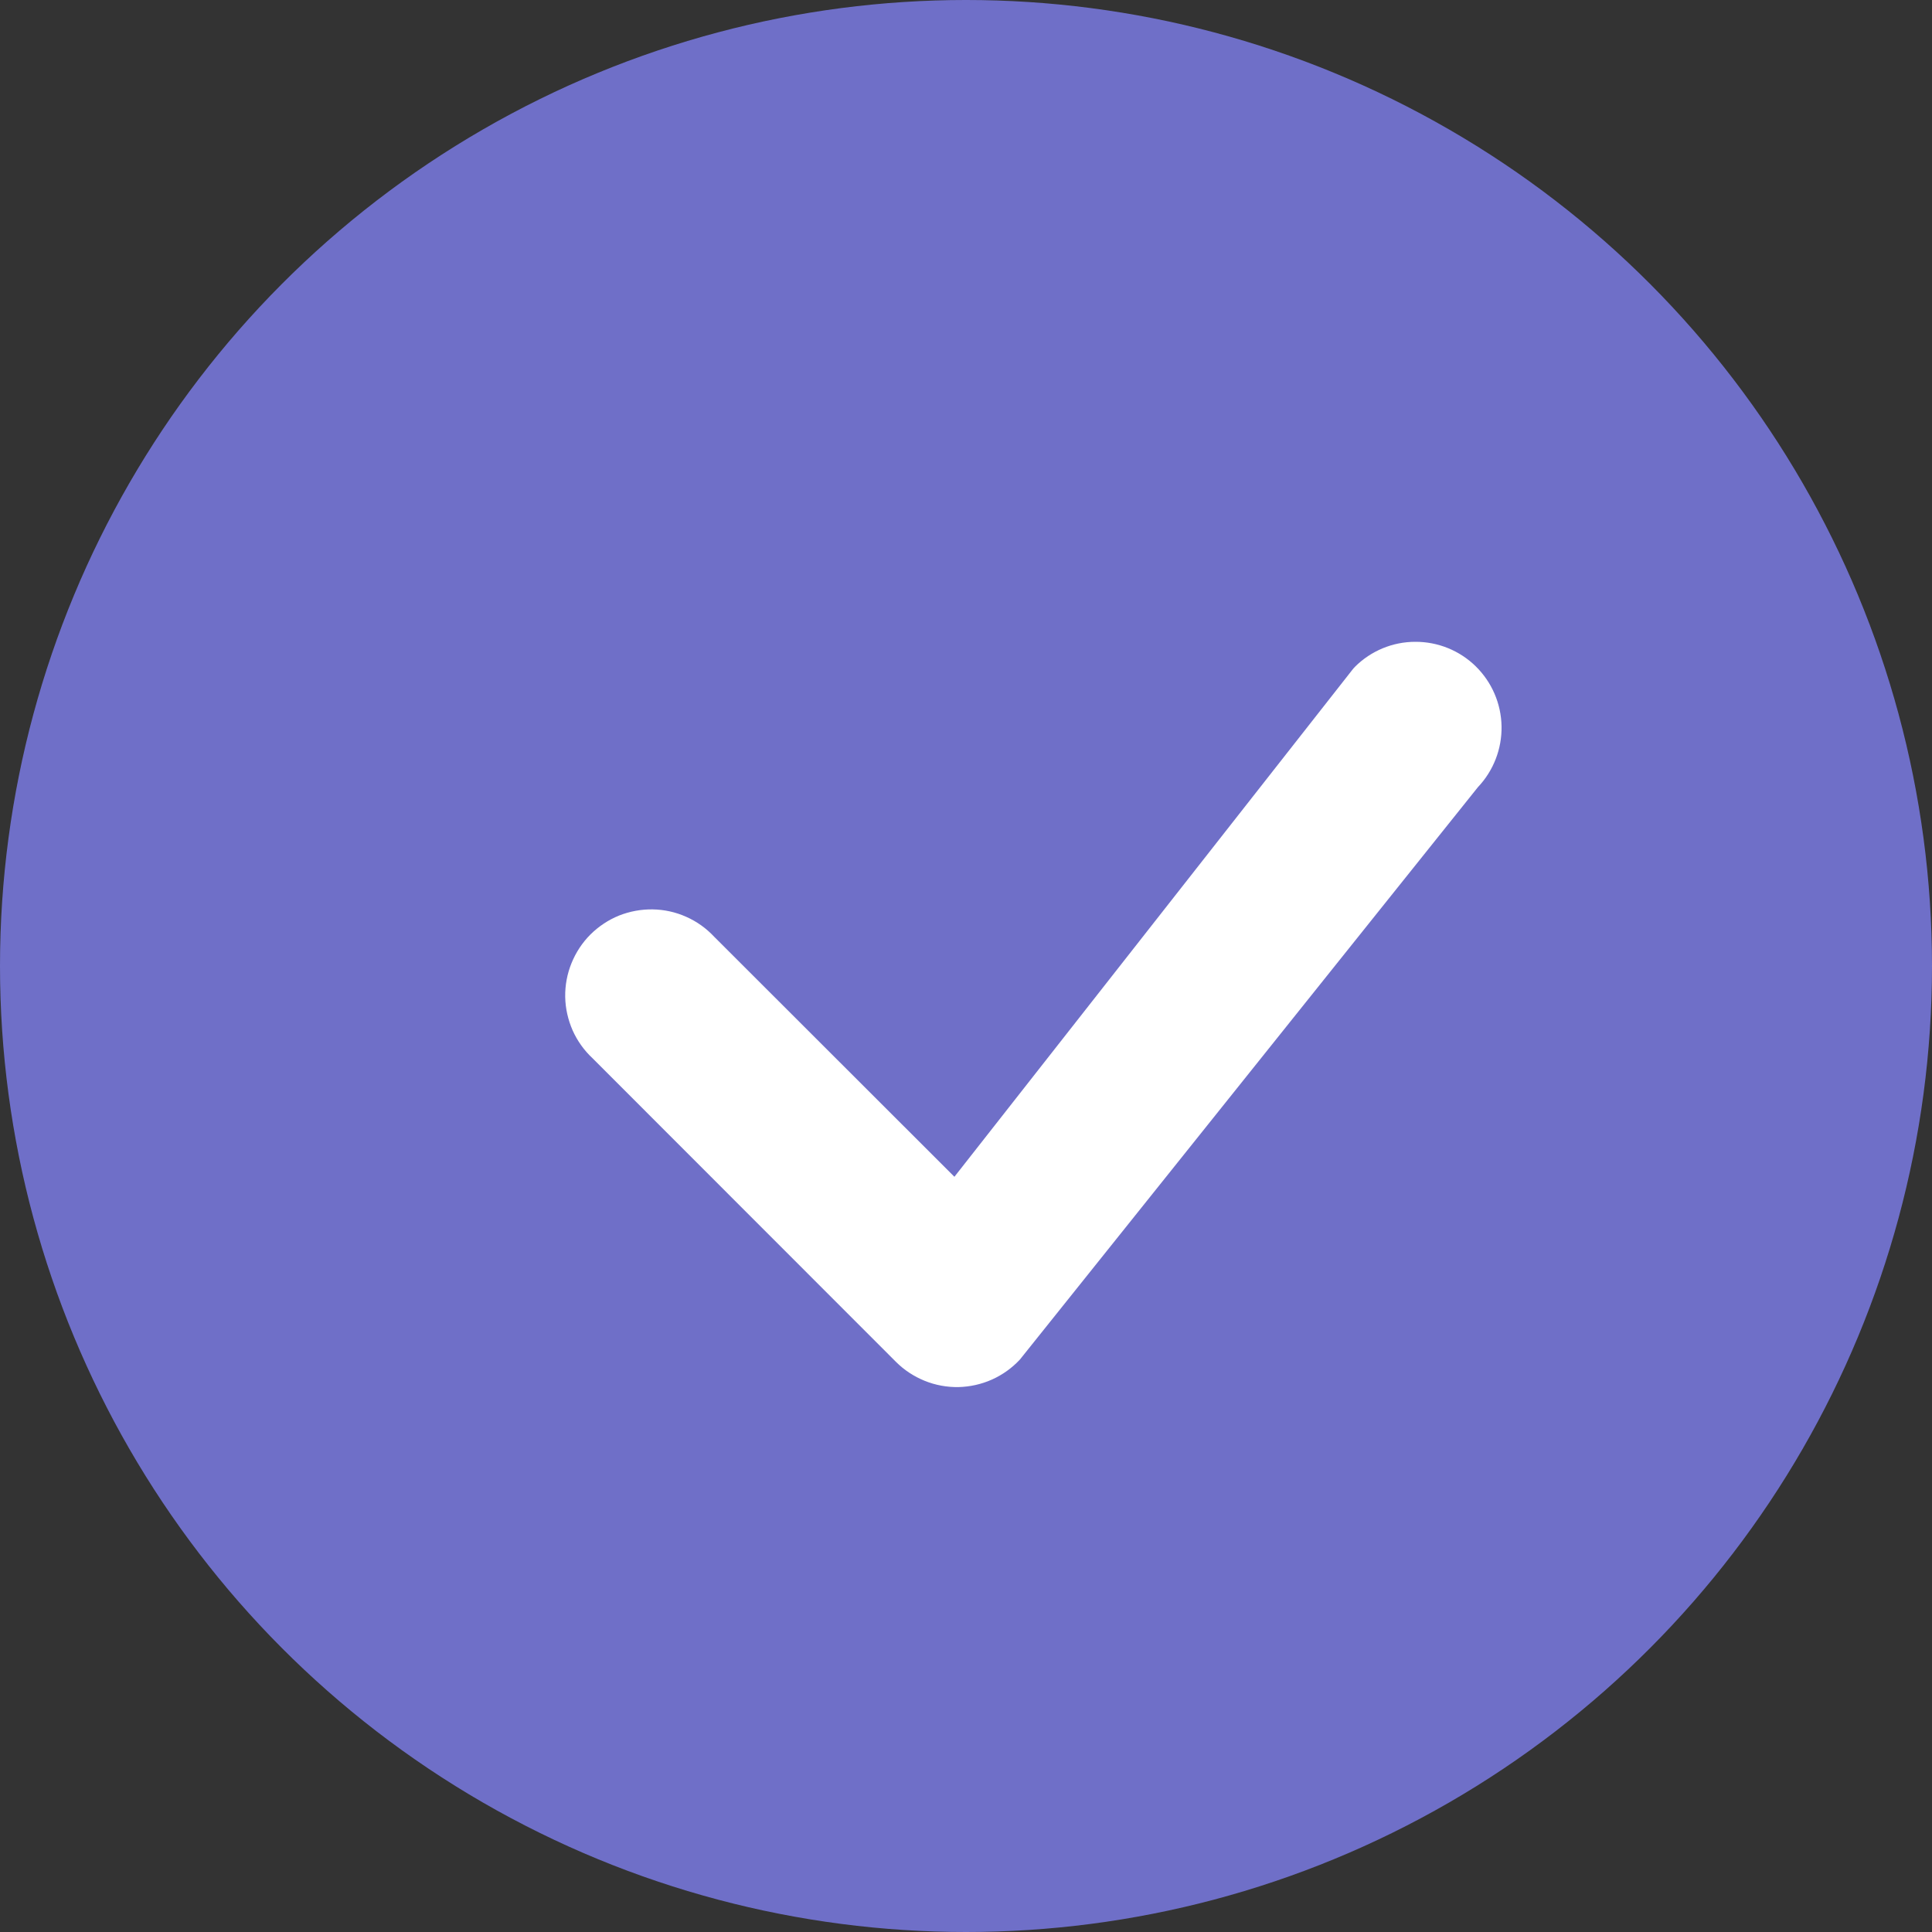 <svg width="20" height="20" viewBox="0 0 20 20" fill="none" xmlns="http://www.w3.org/2000/svg">
<rect x="0" y="0" width="20" height="20" fill="#333333" stroke="none"/>
<circle cx="10" cy="10" r="10" fill="#6F6FC8"/>
<path fill-rule="evenodd" clip-rule="evenodd" d="M14.027 6.902C14.193 6.737 14.417 6.644 14.651 6.644C14.885 6.643 15.11 6.734 15.277 6.898C15.444 7.062 15.54 7.285 15.544 7.519C15.548 7.753 15.46 7.979 15.299 8.149L10.558 14.074C10.476 14.162 10.378 14.232 10.269 14.281C10.159 14.33 10.041 14.356 9.922 14.359C9.802 14.361 9.683 14.339 9.572 14.294C9.461 14.249 9.36 14.183 9.275 14.098L6.135 10.956C6.047 10.874 5.977 10.776 5.928 10.667C5.88 10.557 5.853 10.44 5.851 10.32C5.849 10.2 5.871 10.082 5.916 9.971C5.961 9.86 6.027 9.759 6.112 9.674C6.197 9.59 6.297 9.523 6.408 9.478C6.519 9.434 6.638 9.412 6.757 9.414C6.877 9.416 6.995 9.442 7.104 9.491C7.213 9.539 7.312 9.61 7.393 9.697L9.88 12.182L14.004 6.928C14.011 6.919 14.019 6.91 14.028 6.902H14.027Z" fill="white"/>
</svg>
